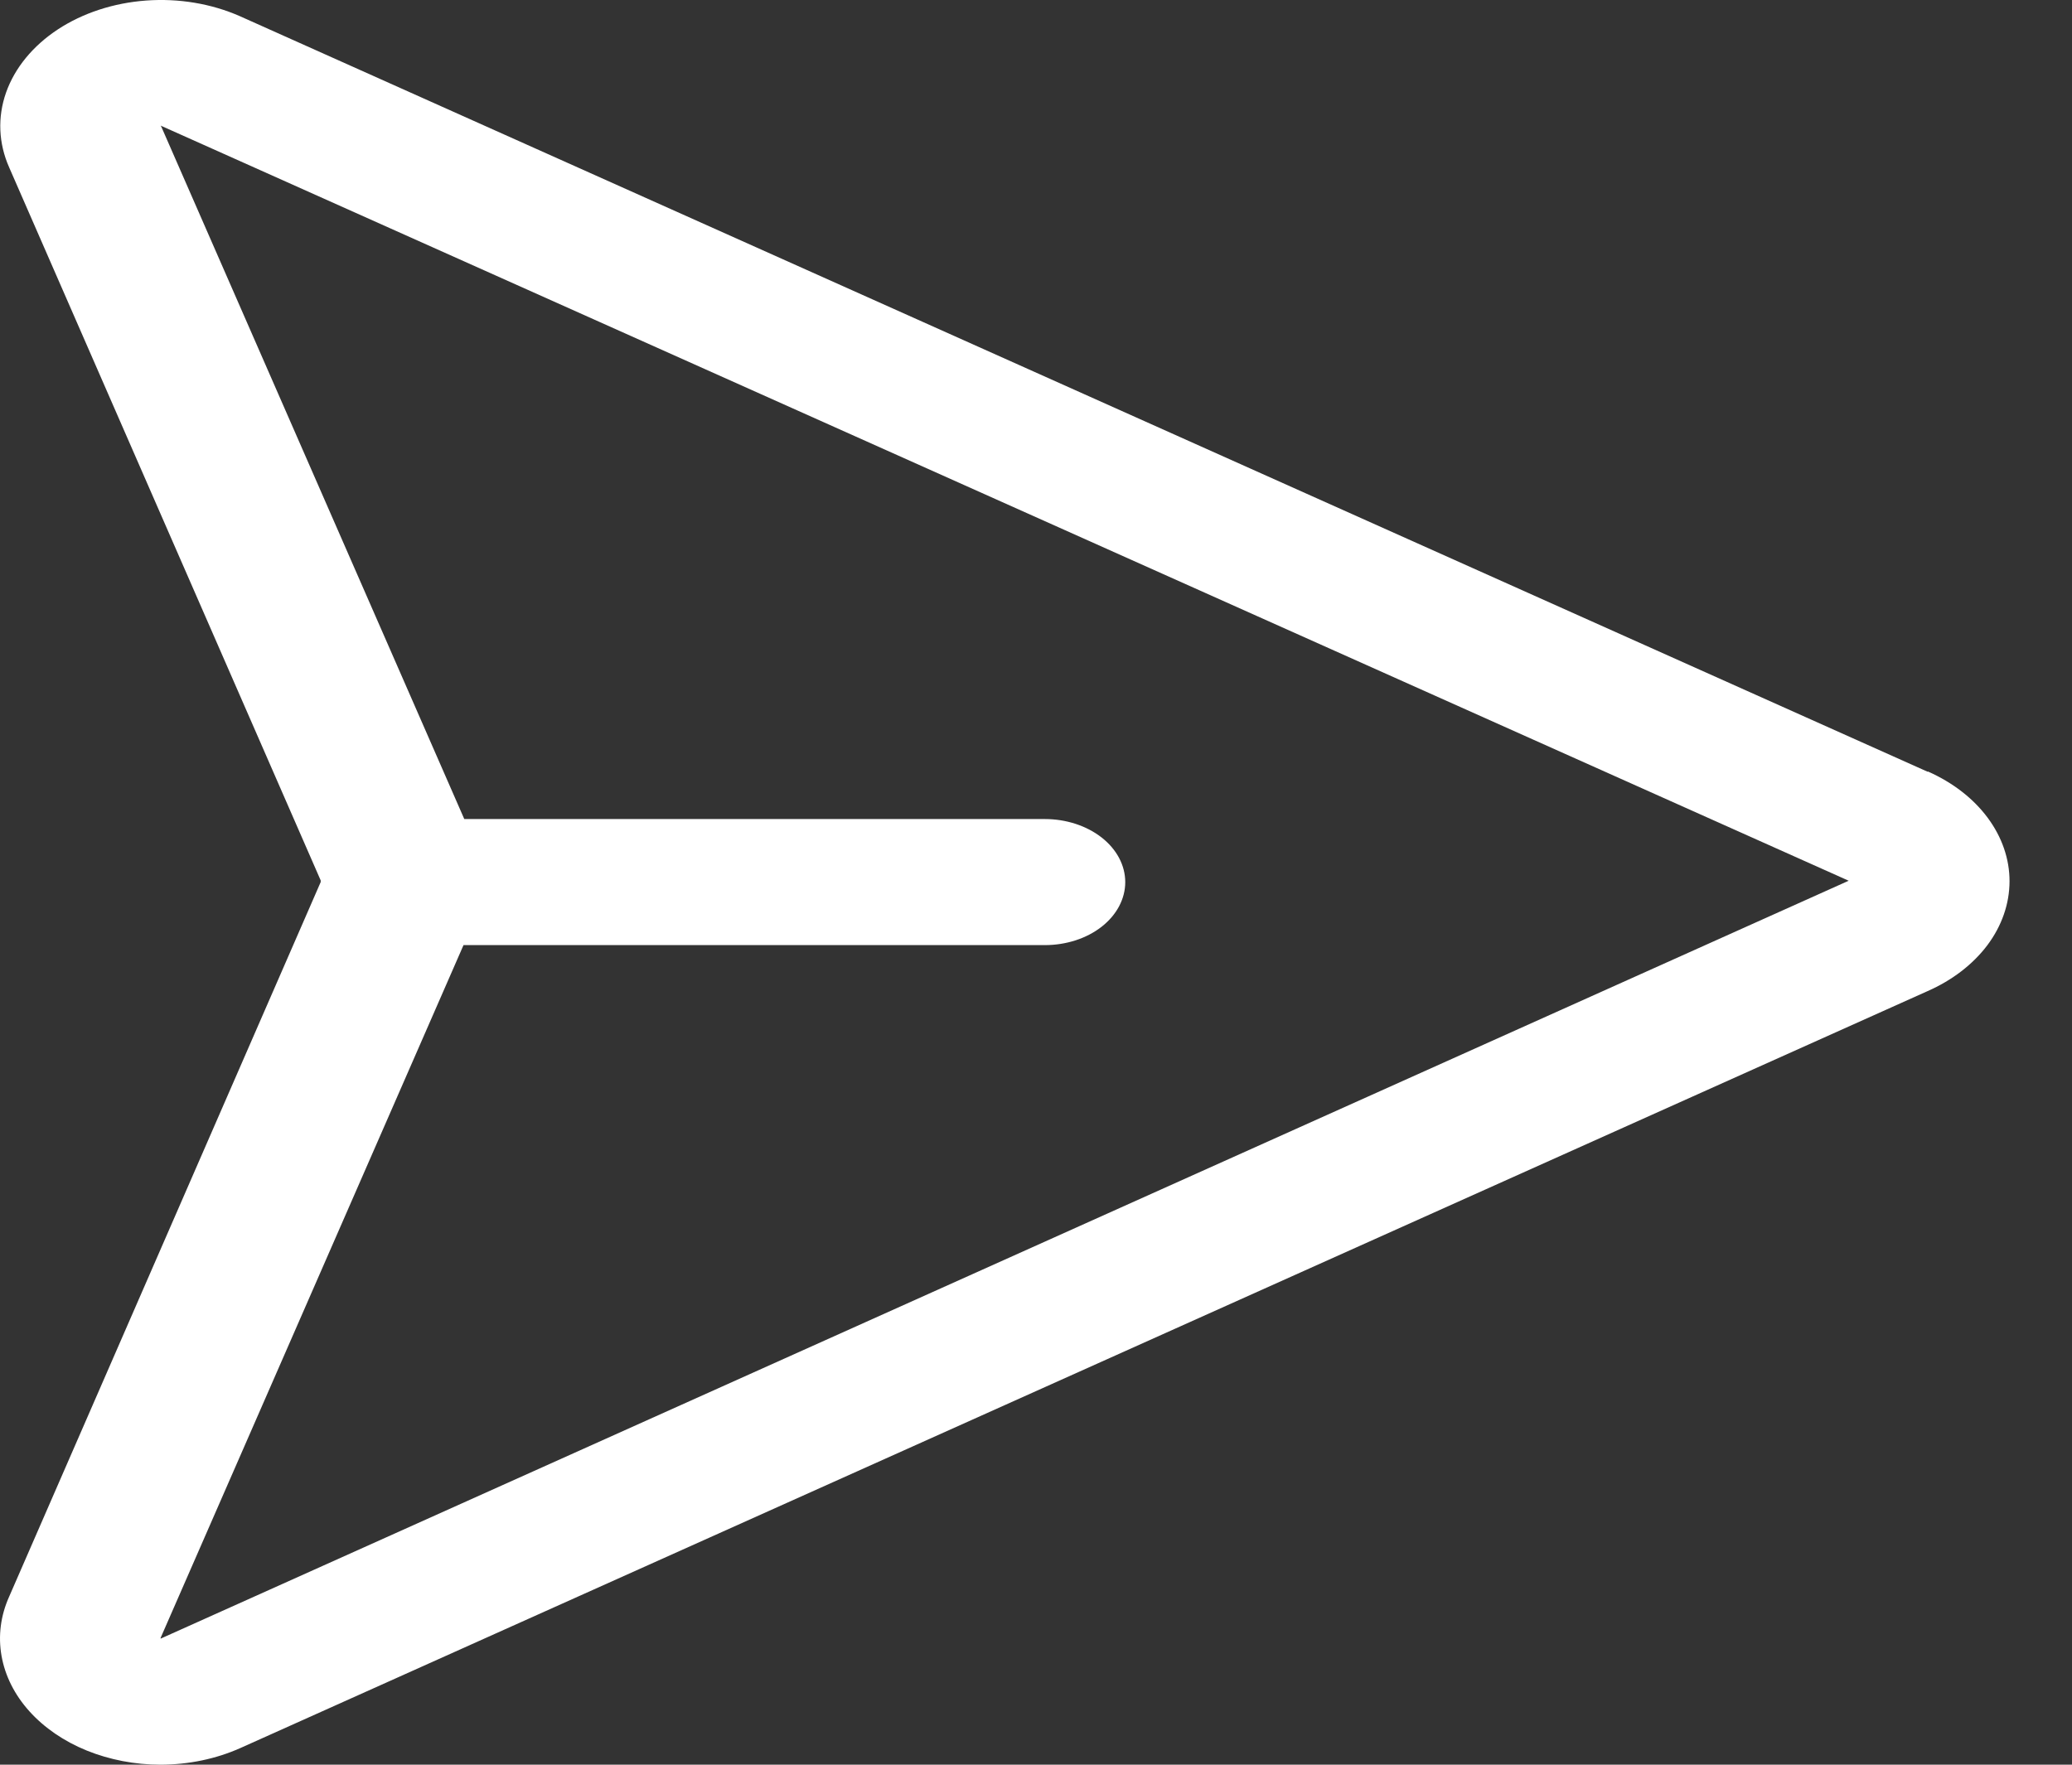 <svg width="27" height="23" viewBox="0 0 27 23" fill="none" xmlns="http://www.w3.org/2000/svg">
<rect x="0" y="0" width="27" height="23" fill="#333333" stroke="none"/>
<path d="M25.12 10.059L3.124 0.21C2.753 0.047 2.328 -0.024 1.904 0.007C1.481 0.038 1.08 0.169 0.754 0.383C0.428 0.598 0.193 0.884 0.079 1.206C-0.034 1.527 -0.02 1.868 0.12 2.183L4.179 11.475C4.178 11.479 4.178 11.482 4.179 11.485C4.178 11.489 4.178 11.492 4.179 11.496L0.12 20.808C0.008 21.056 -0.026 21.321 0.02 21.582C0.066 21.842 0.19 22.09 0.384 22.305C0.577 22.519 0.833 22.695 1.131 22.816C1.428 22.936 1.758 23 2.093 23C2.457 22.999 2.814 22.925 3.13 22.784L25.115 12.919C25.439 12.777 25.709 12.569 25.898 12.318C26.086 12.066 26.185 11.78 26.186 11.488C26.187 11.197 26.088 10.91 25.901 10.658C25.714 10.406 25.445 10.198 25.122 10.055L25.12 10.059ZM2.093 21.357V21.347L6.04 12.318H13.615C13.893 12.318 14.159 12.232 14.356 12.078C14.552 11.924 14.663 11.715 14.663 11.497C14.663 11.279 14.552 11.07 14.356 10.916C14.159 10.762 13.893 10.675 13.615 10.675H6.05L2.101 1.649L2.093 1.637L24.09 11.479L2.093 21.357Z" fill="white"/>
</svg>
